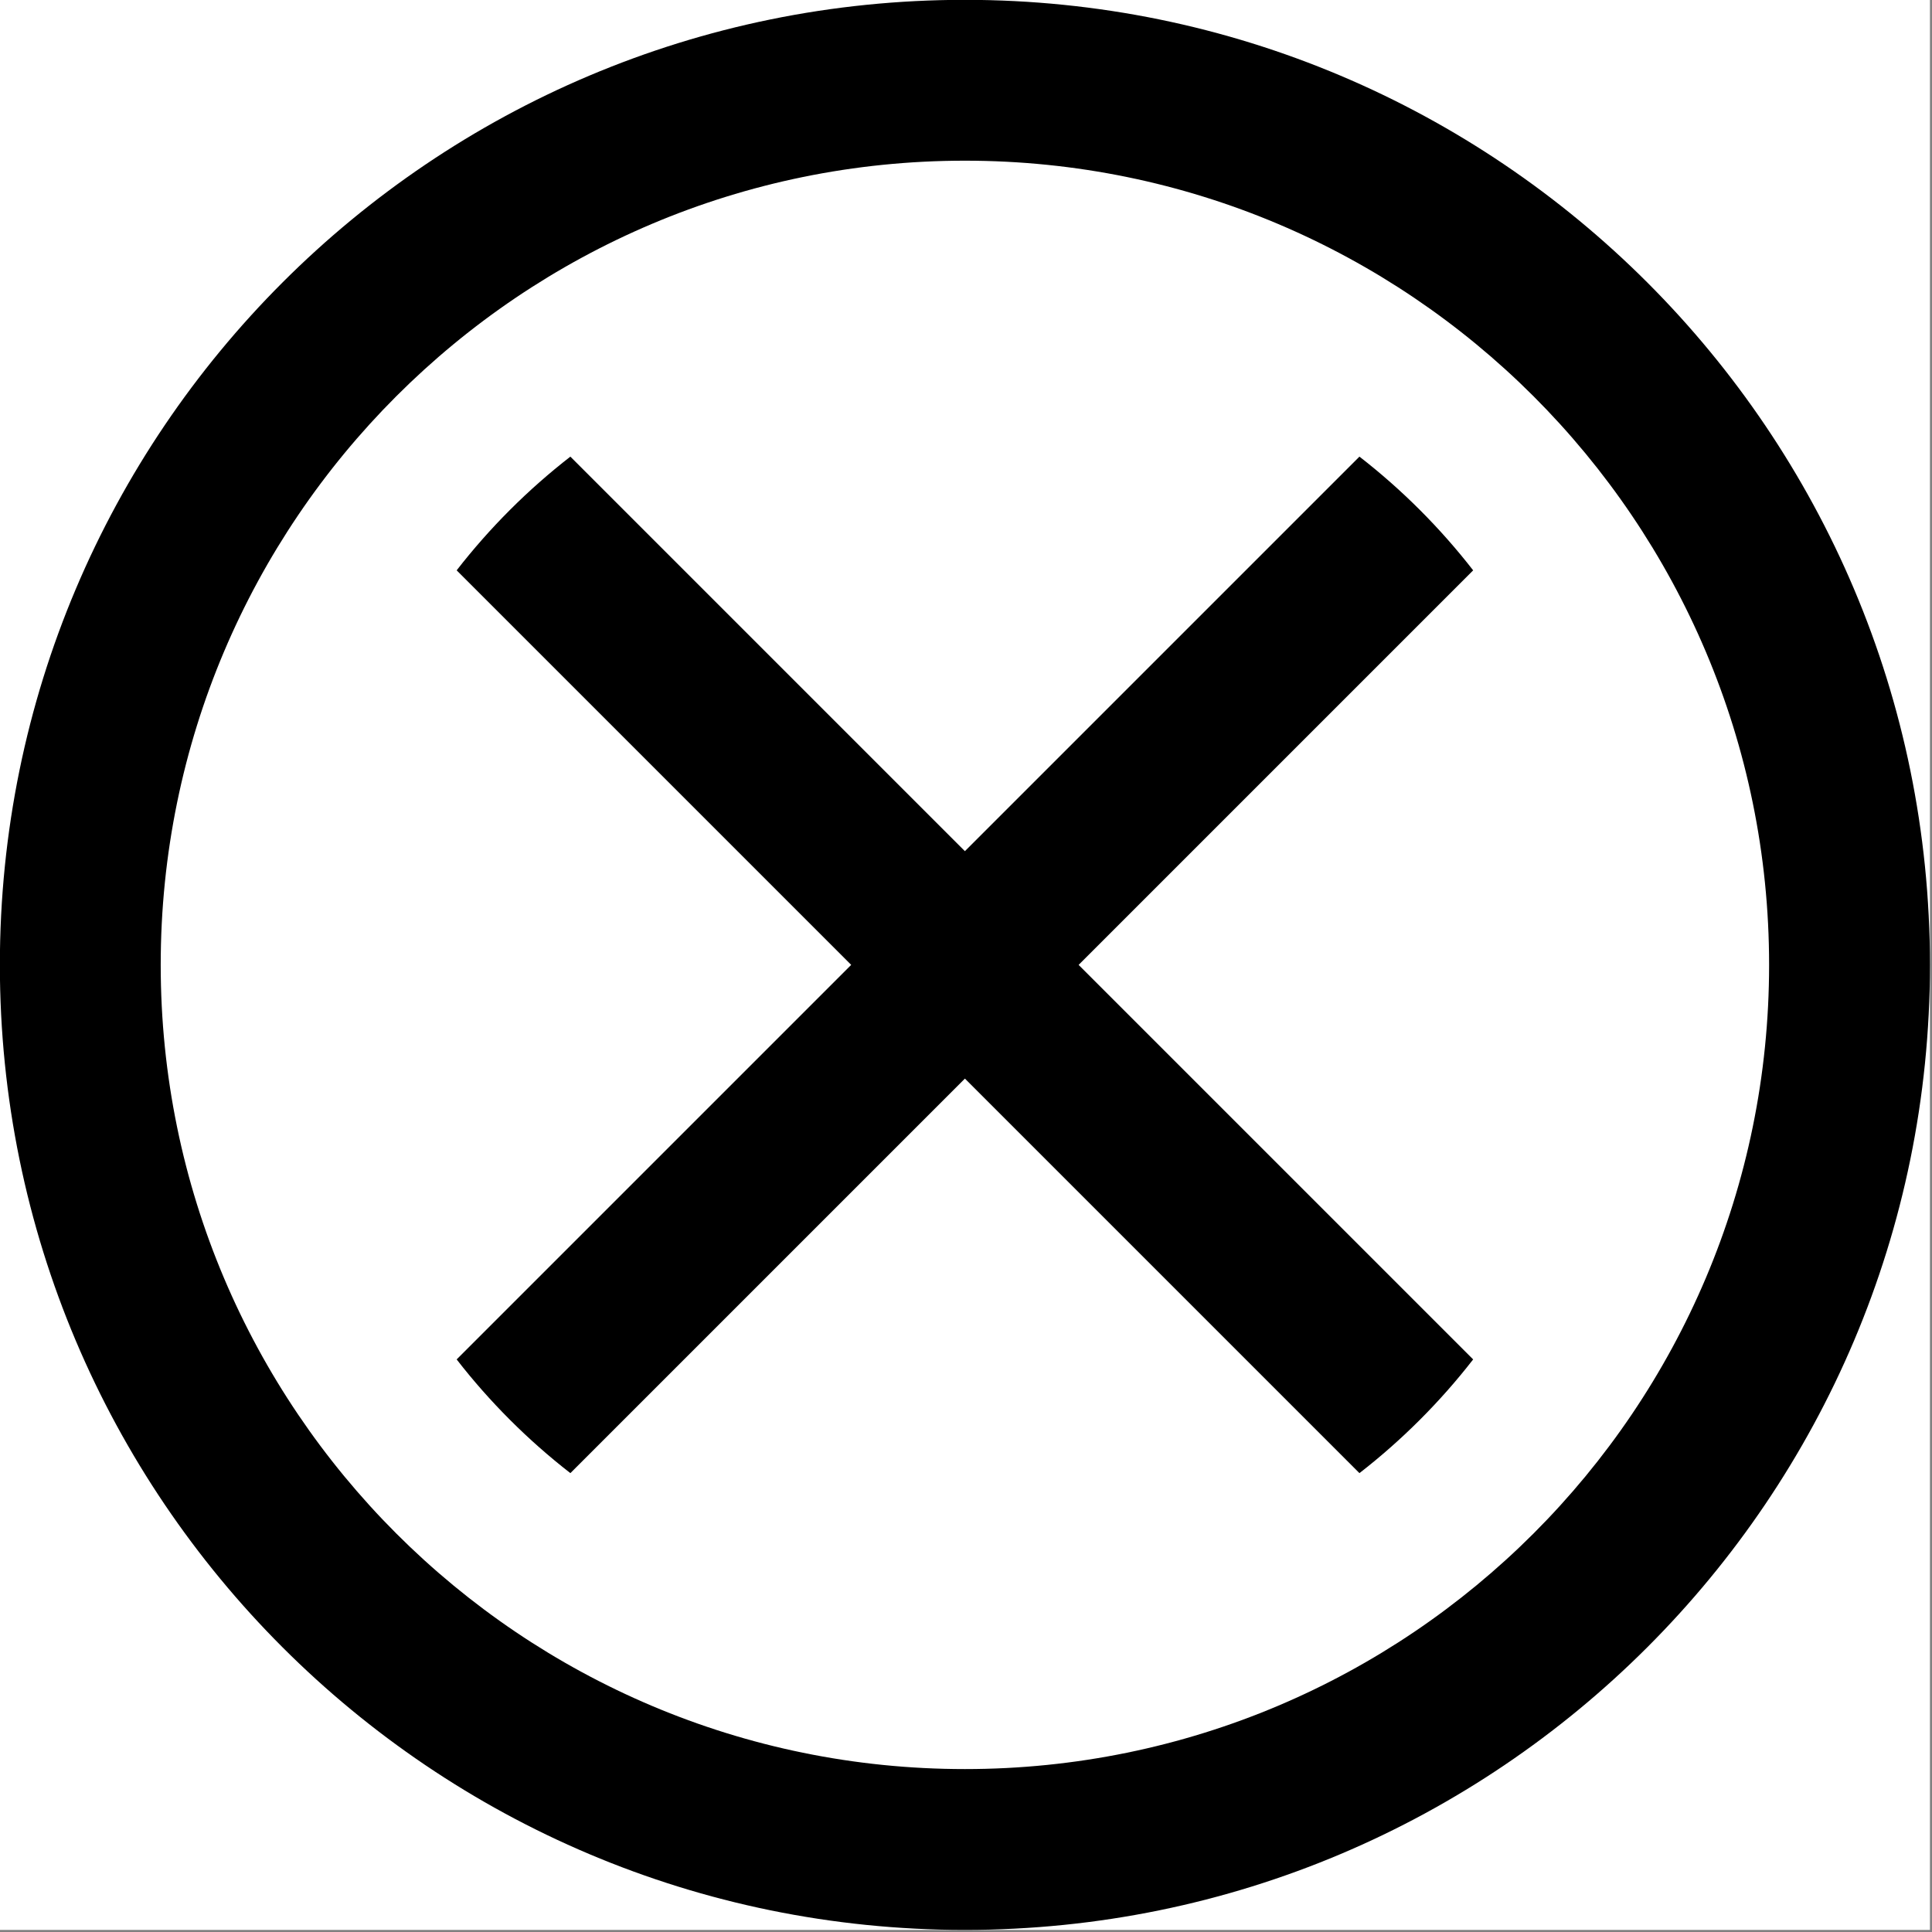 <svg width="1001" height="1001" viewBox="0 0 1001 1001" version="1.1" xmlns="http://www.w3.org/2000/svg" xmlns:xlink="http://www.w3.org/1999/xlink">
<rect x="0" y="0" width="1001" height="1001" fill="#808080" stroke="none"/>
<title>u2297-CIRCLED TIMES</title>
<desc>Created using Figma</desc>
<g id="Canvas" transform="matrix(83.333 0 0 83.333 -16250 -19750)">
<g id="u2297-CIRCLED TIMES">
<path d="M 195 237L 207 237L 207 249L 195 249L 195 237Z" fill="#FFFFFF"/>
<g id="Union">
<use xlink:href="#path0_fill" transform="translate(195 237)"/>
</g>
<g id="Intersect">
<use xlink:href="#path1_fill" transform="translate(197.84 239.84)"/>
</g>
</g>
</g>
<defs>
<path id="path0_fill" fill-rule="evenodd" d="M 6 12C 9.314 12 12 9.314 12 6C 12 2.686 9.314 0 6 0C 2.686 0 0 2.686 0 6C 0 9.314 2.686 12 6 12ZM 6 11C 8.761 11 11 8.761 11 6C 11 3.239 8.761 1 6 1C 3.239 1 1 3.239 1 6C 1 8.761 3.239 11 6 11Z"/>
<path id="path1_fill" fill-rule="evenodd" d="M 6.32 0.707L 3.867 3.16L 6.32 5.613C 6.115 5.877 5.877 6.115 5.613 6.32L 3.16 3.867L 0.707 6.32C 0.443 6.115 0.205 5.877 0 5.613L 2.453 3.16L 0 0.707C 0.205 0.443 0.443 0.205 0.707 0L 3.16 2.453L 5.613 0C 5.877 0.205 6.115 0.443 6.32 0.707Z"/>
</defs>
</svg>
